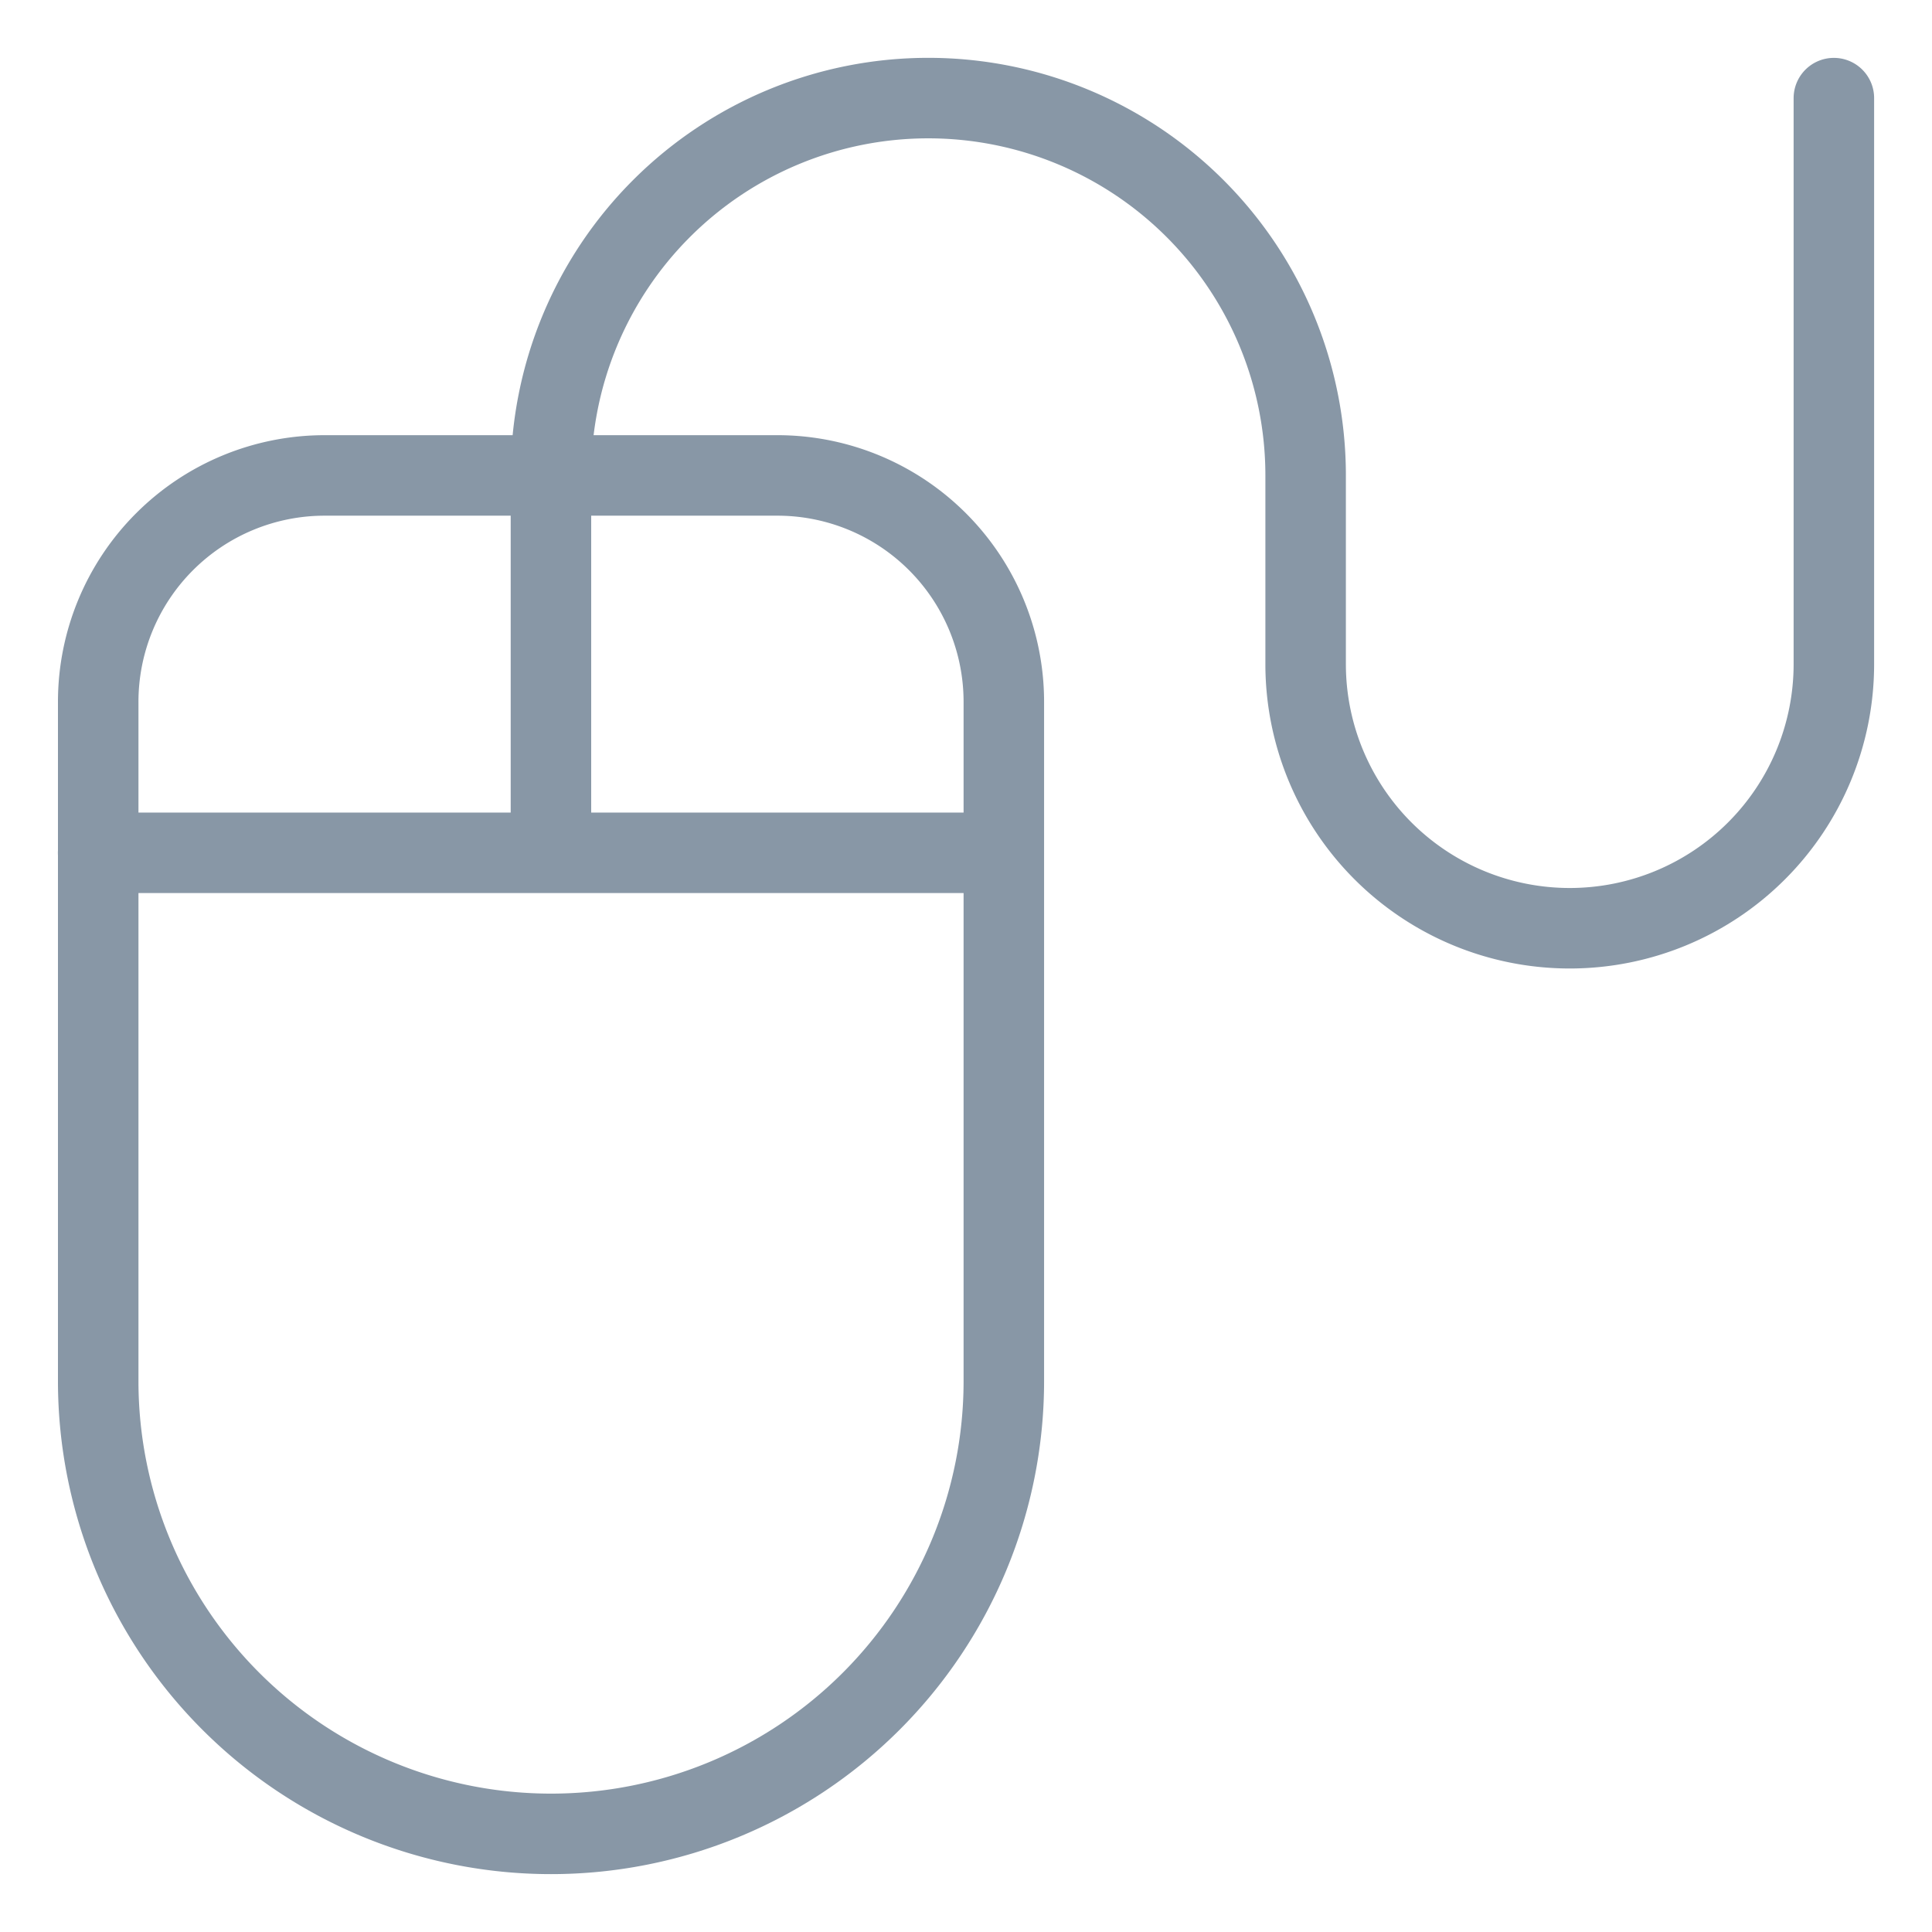 <svg viewBox="0 0 24 24" fill="none" xmlns="http://www.w3.org/2000/svg"><path d="M1.219 10.594h11.25m-5.625 0V5.906a4.687 4.687 0 1 1 9.375 0V8.25a3.281 3.281 0 0 0 6.562 0V1.219M12.47 17.156a5.625 5.625 0 0 1-11.25 0V8.72A2.813 2.813 0 0 1 4.03 5.906h5.625A2.813 2.813 0 0 1 12.47 8.72z" stroke="#8897A6" stroke-linecap="round" stroke-linejoin="round"/></svg>